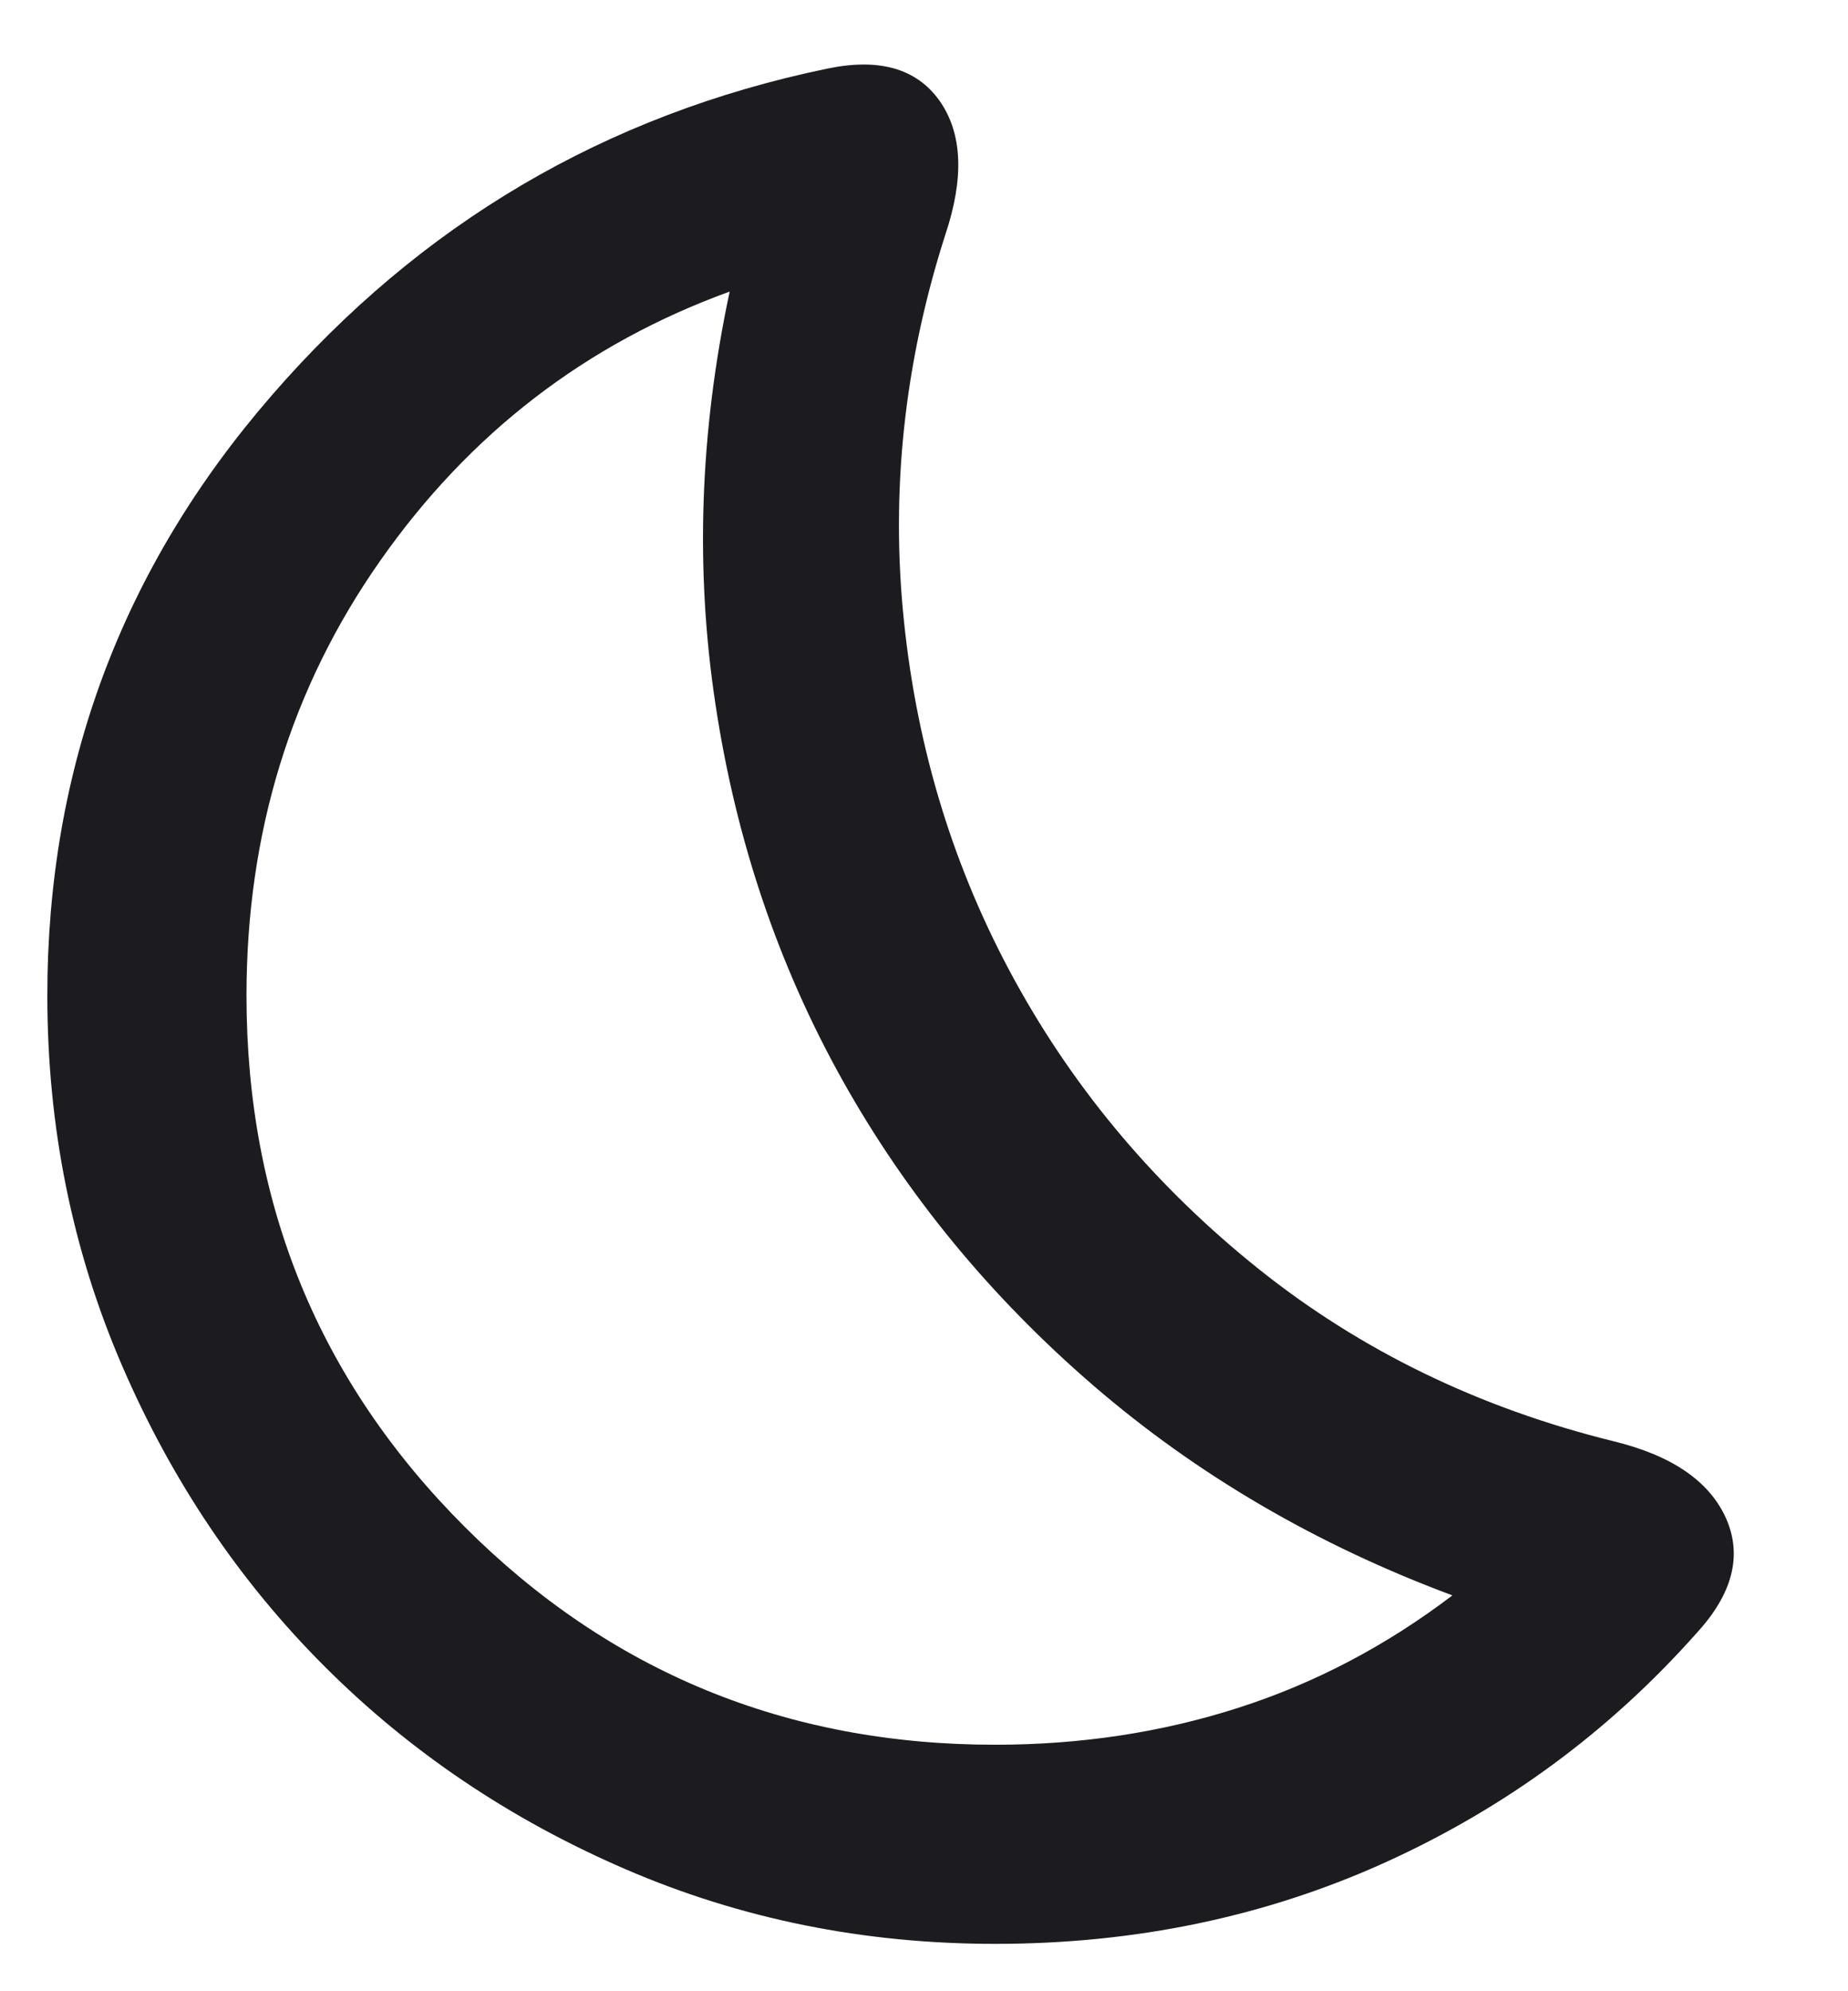 <svg width="13" height="14" viewBox="0 0 13 14" fill="none" xmlns="http://www.w3.org/2000/svg">
<path d="M7 12.267C7.6 12.267 8.17 12.181 8.709 12.008C9.247 11.836 9.75 11.572 10.217 11.217C9.261 10.861 8.42 10.369 7.692 9.742C6.964 9.114 6.375 8.397 5.925 7.592C5.475 6.786 5.178 5.908 5.034 4.958C4.889 4.008 4.922 3.039 5.133 2.05C4.122 2.417 3.303 3.047 2.675 3.942C2.047 4.836 1.734 5.856 1.734 7C1.734 8.467 2.245 9.711 3.267 10.733C4.289 11.755 5.534 12.267 7 12.267ZM7 13.667C6.078 13.667 5.211 13.492 4.4 13.142C3.589 12.792 2.884 12.317 2.284 11.717C1.683 11.117 1.208 10.411 0.858 9.6C0.508 8.789 0.333 7.922 0.333 7C0.333 5.4 0.858 3.994 1.909 2.783C2.958 1.572 4.261 0.806 5.817 0.483C6.184 0.406 6.447 0.481 6.609 0.708C6.77 0.936 6.784 1.25 6.65 1.65C6.361 2.55 6.264 3.456 6.359 4.367C6.453 5.278 6.714 6.122 7.142 6.9C7.57 7.678 8.142 8.353 8.858 8.925C9.575 9.497 10.406 9.9 11.35 10.133C11.761 10.233 12.025 10.414 12.142 10.675C12.258 10.936 12.189 11.206 11.934 11.483C11.322 12.172 10.595 12.708 9.75 13.092C8.906 13.475 7.989 13.667 7 13.667Z" fill="#1C1B1F"/>
</svg>
